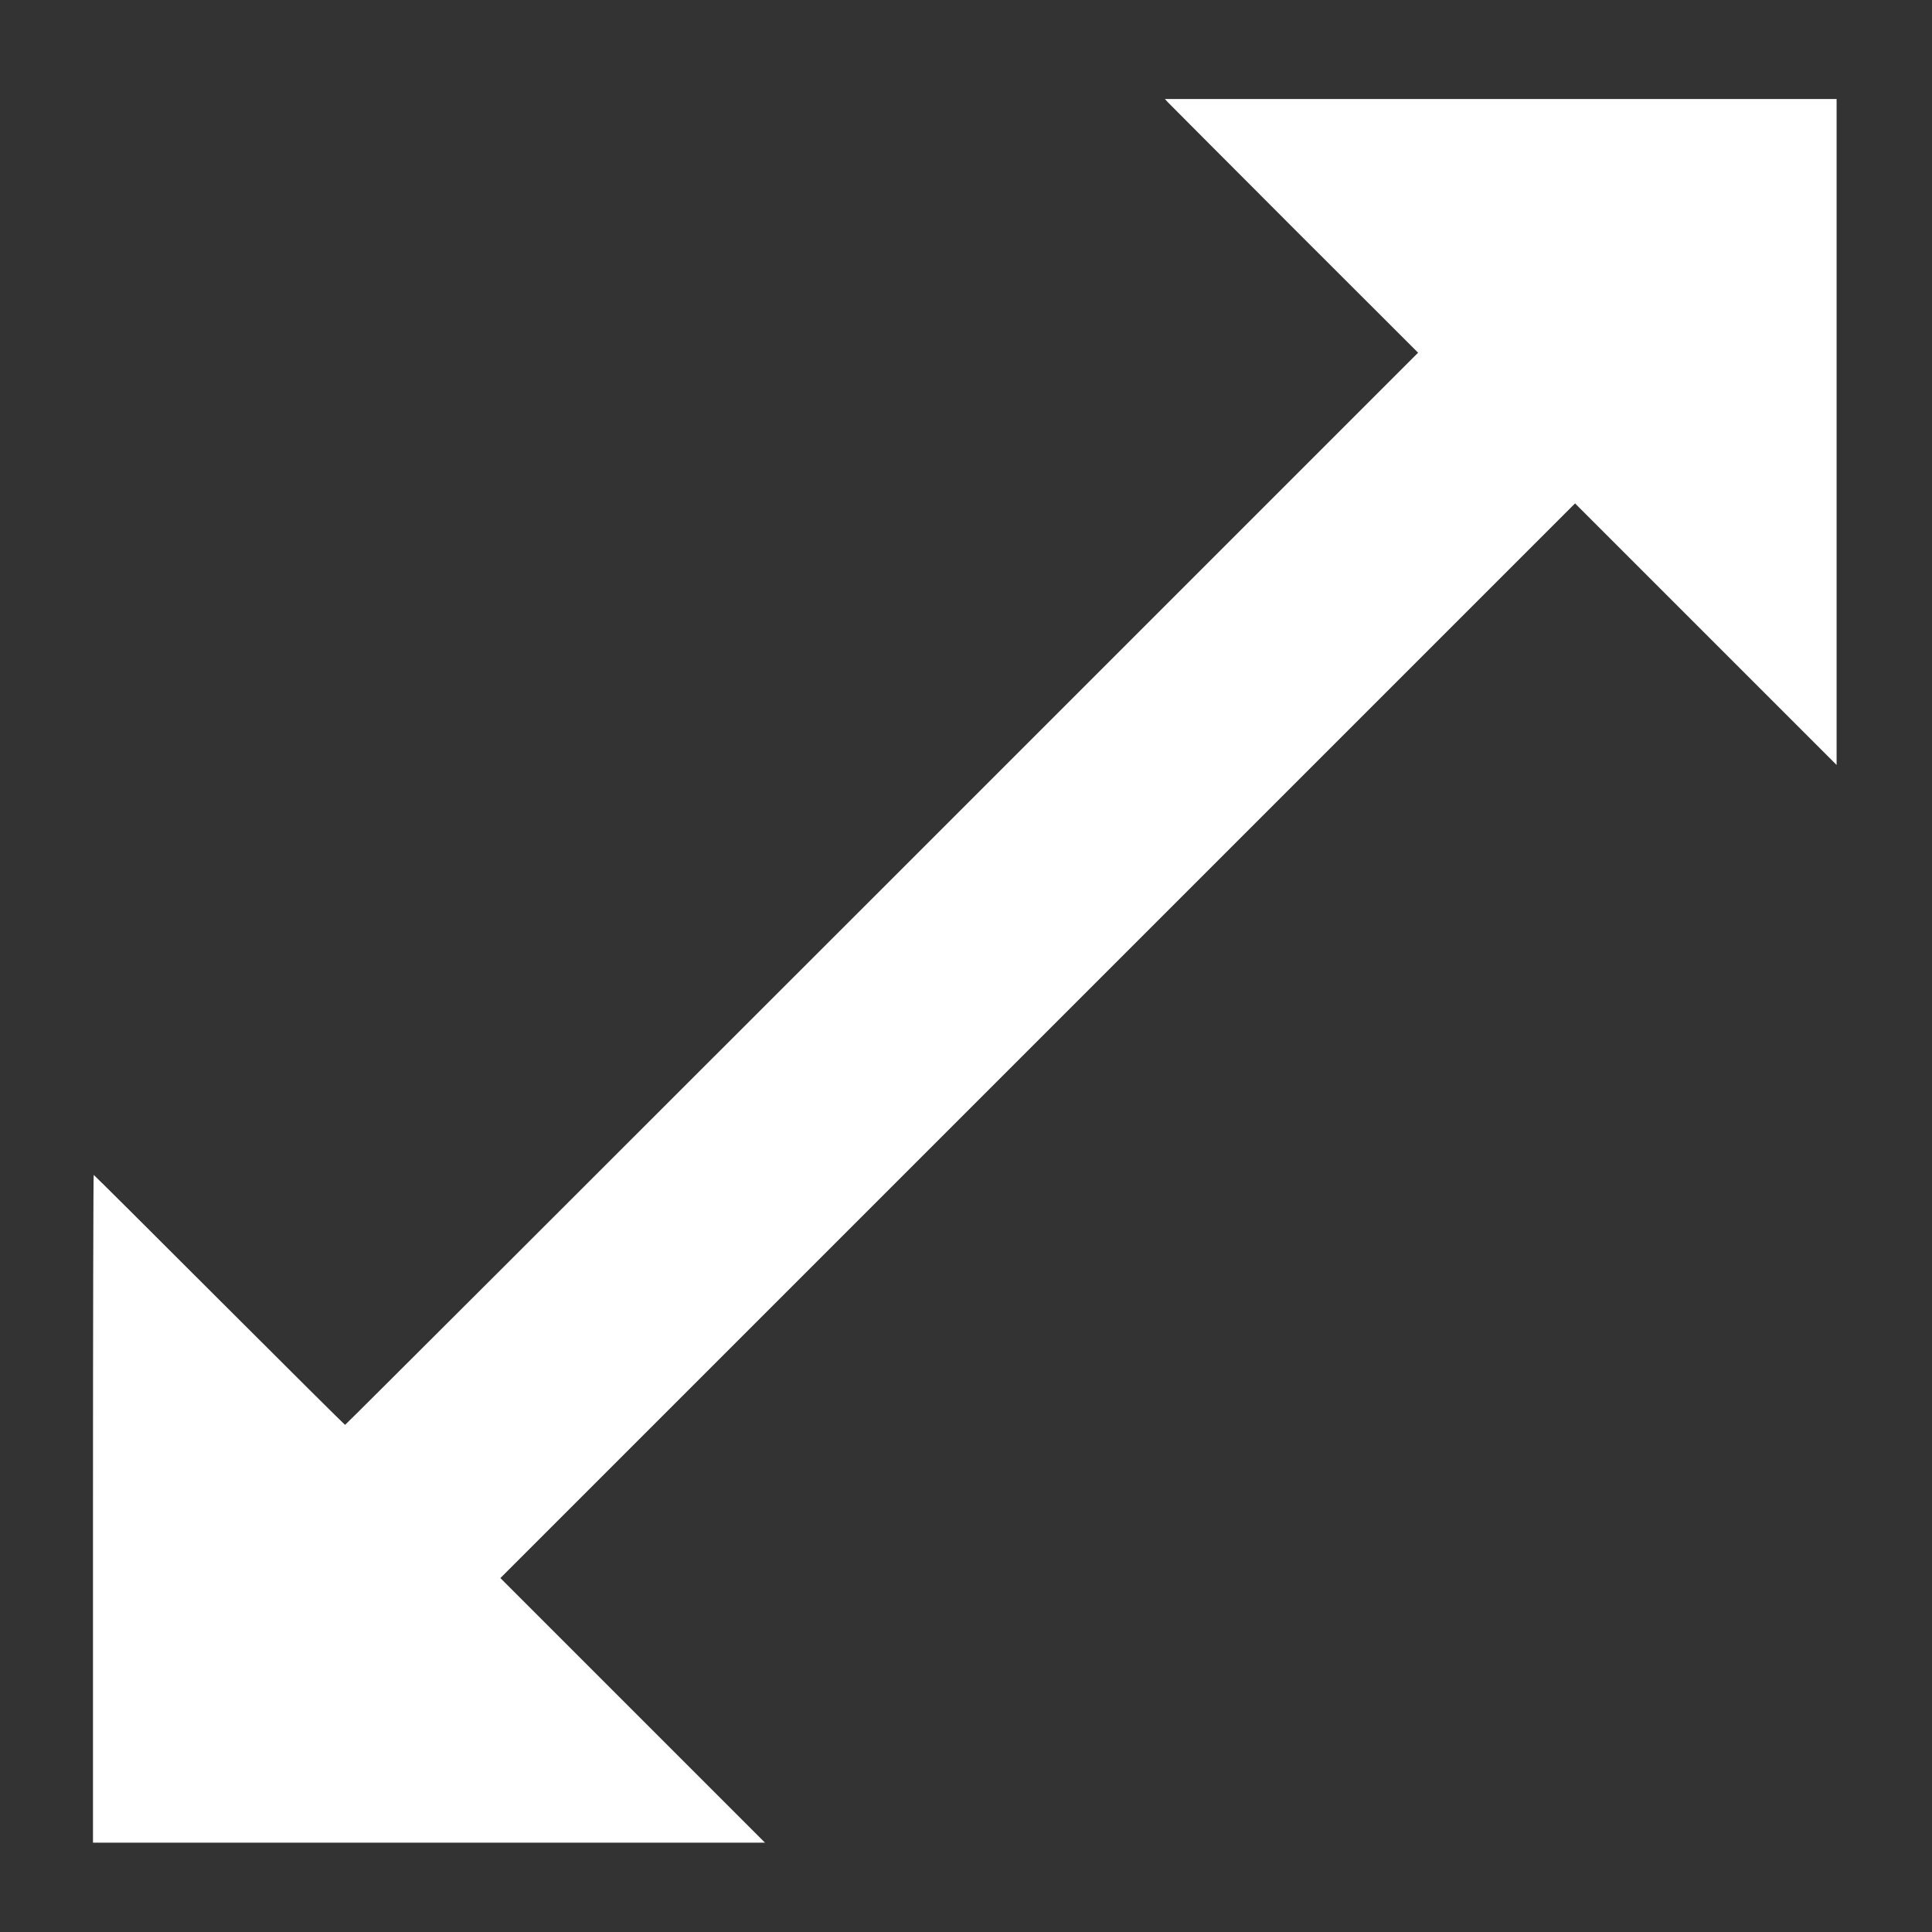<!DOCTYPE svg PUBLIC "-//W3C//DTD SVG 20010904//EN" "http://www.w3.org/TR/2001/REC-SVG-20010904/DTD/svg10.dtd">
<svg version="1.0" xmlns="http://www.w3.org/2000/svg" width="1600px" height="1600px" viewBox="0 0 16000 16000" preserveAspectRatio="xMidYMid meet">
<rect x="0" y="0" width="16000" height="16000" fill="#333333" stroke="none"/>
<g id="layer101" fill="#ffffff" stroke="none">
 <path d="M770 12495 c0 -1521 3 -2765 6 -2765 3 0 471 466 1040 1035 569 569 1038 1035 1042 1035 4 0 2005 -1998 4446 -4439 l4440 -4440 -1025 -1024 c-563 -564 -1035 -1037 -1048 -1051 l-24 -26 2781 0 2782 0 0 2757 0 2758 -1083 -1083 -1083 -1083 -4450 4450 -4450 4450 1095 1095 1096 1096 -2783 0 -2782 0 0 -2765z"/>
 </g>

</svg>